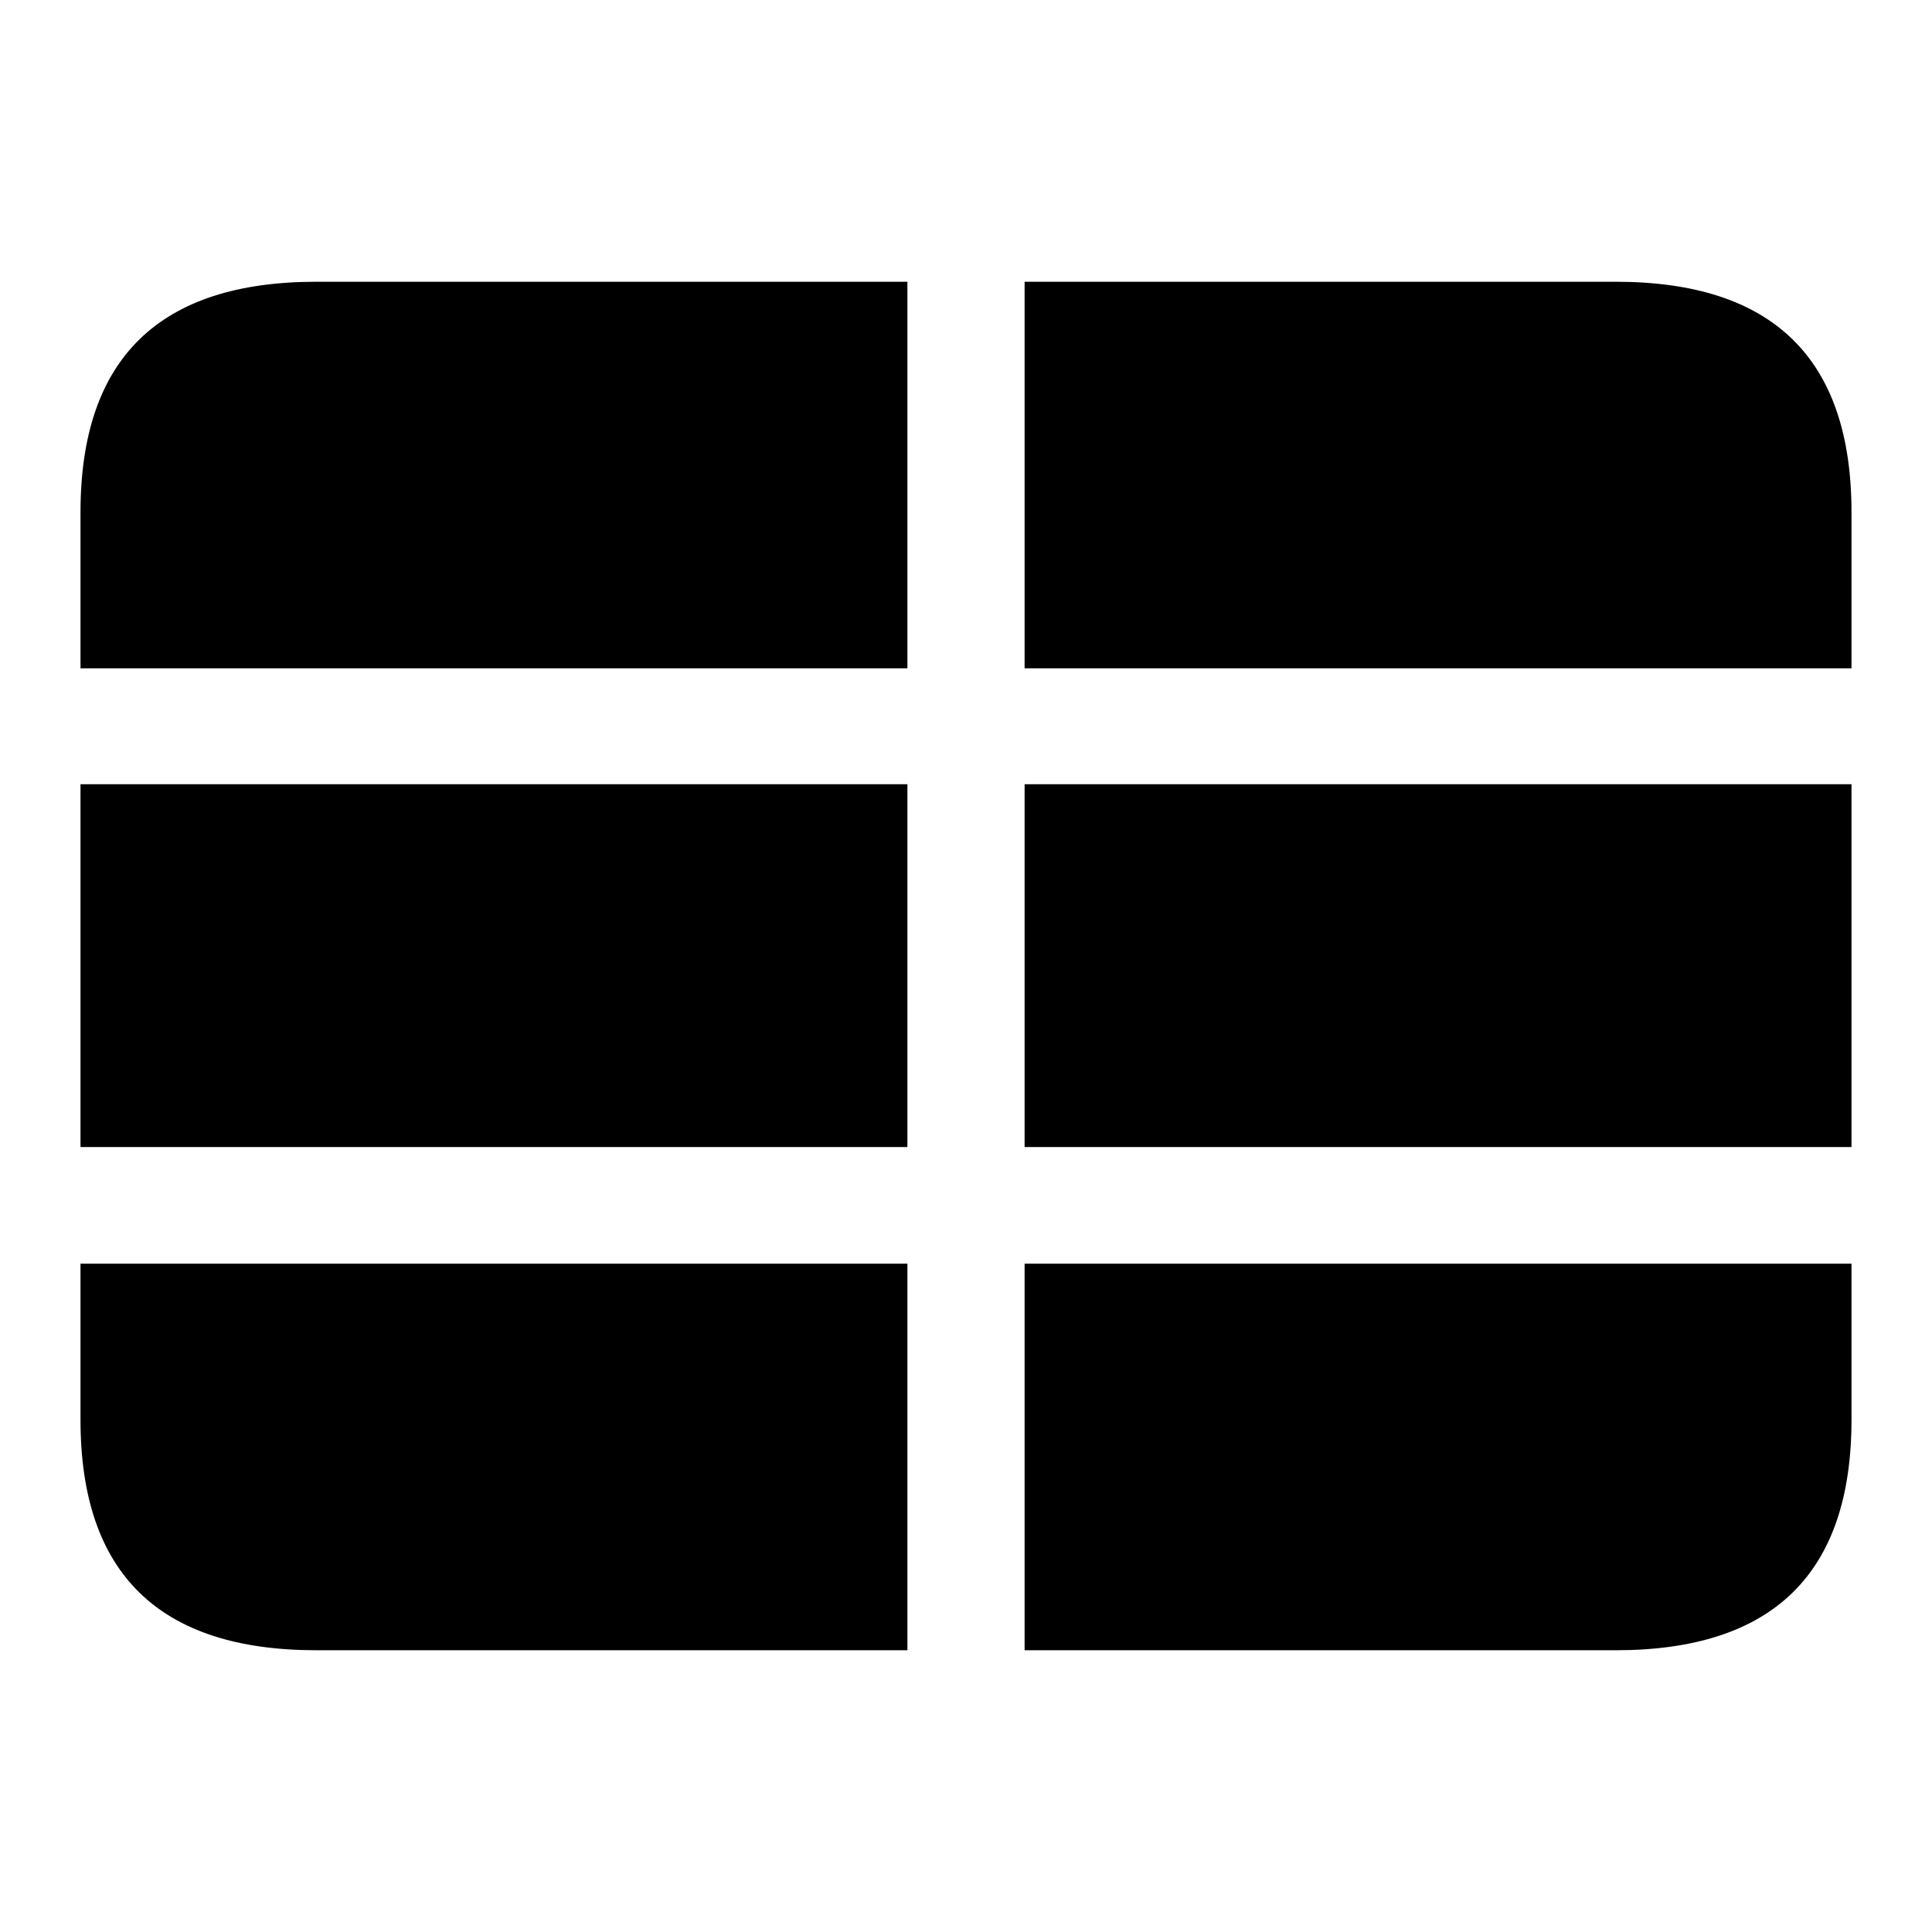 <?xml version="1.0" encoding="UTF-8"?>
<svg width="24px" height="24px" viewBox="0 0 24 24" version="1.1" xmlns="http://www.w3.org/2000/svg" xmlns:xlink="http://www.w3.org/1999/xlink">
    <title>icon/iOS/file-table</title>
    <g id="icon/iOS/file-table" stroke="none" stroke-width="1" fill="none" fill-rule="evenodd">
        <rect id="ViewBox" fill-rule="nonzero" x="0" y="0" width="24" height="24"></rect>
        <path d="M12.728,8.302 L23,8.302 L23,6.363 C23,4.46 22.03,3.5 20.07,3.5 L12.728,3.5 L12.728,8.302 Z M11.272,8.302 L11.272,3.5 L3.93,3.5 C1.98,3.5 1,4.451 1,6.363 L1,8.302 L11.272,8.302 Z M23,9.742 L12.728,9.742 L12.728,14.249 L23,14.249 L23,9.742 Z M11.272,14.249 L11.272,9.742 L1,9.742 L1,14.249 L11.272,14.249 Z M12.728,20.5 L20.07,20.5 C22.03,20.5 23,19.54 23,17.637 L23,15.698 L12.728,15.698 L12.728,20.5 Z M3.93,20.5 L11.272,20.5 L11.272,15.698 L1,15.698 L1,17.637 C1,19.549 1.98,20.5 3.93,20.5 Z" id="sfsymbols:table.fill" fill="#000000" fill-rule="nonzero"></path>
    </g>
</svg>